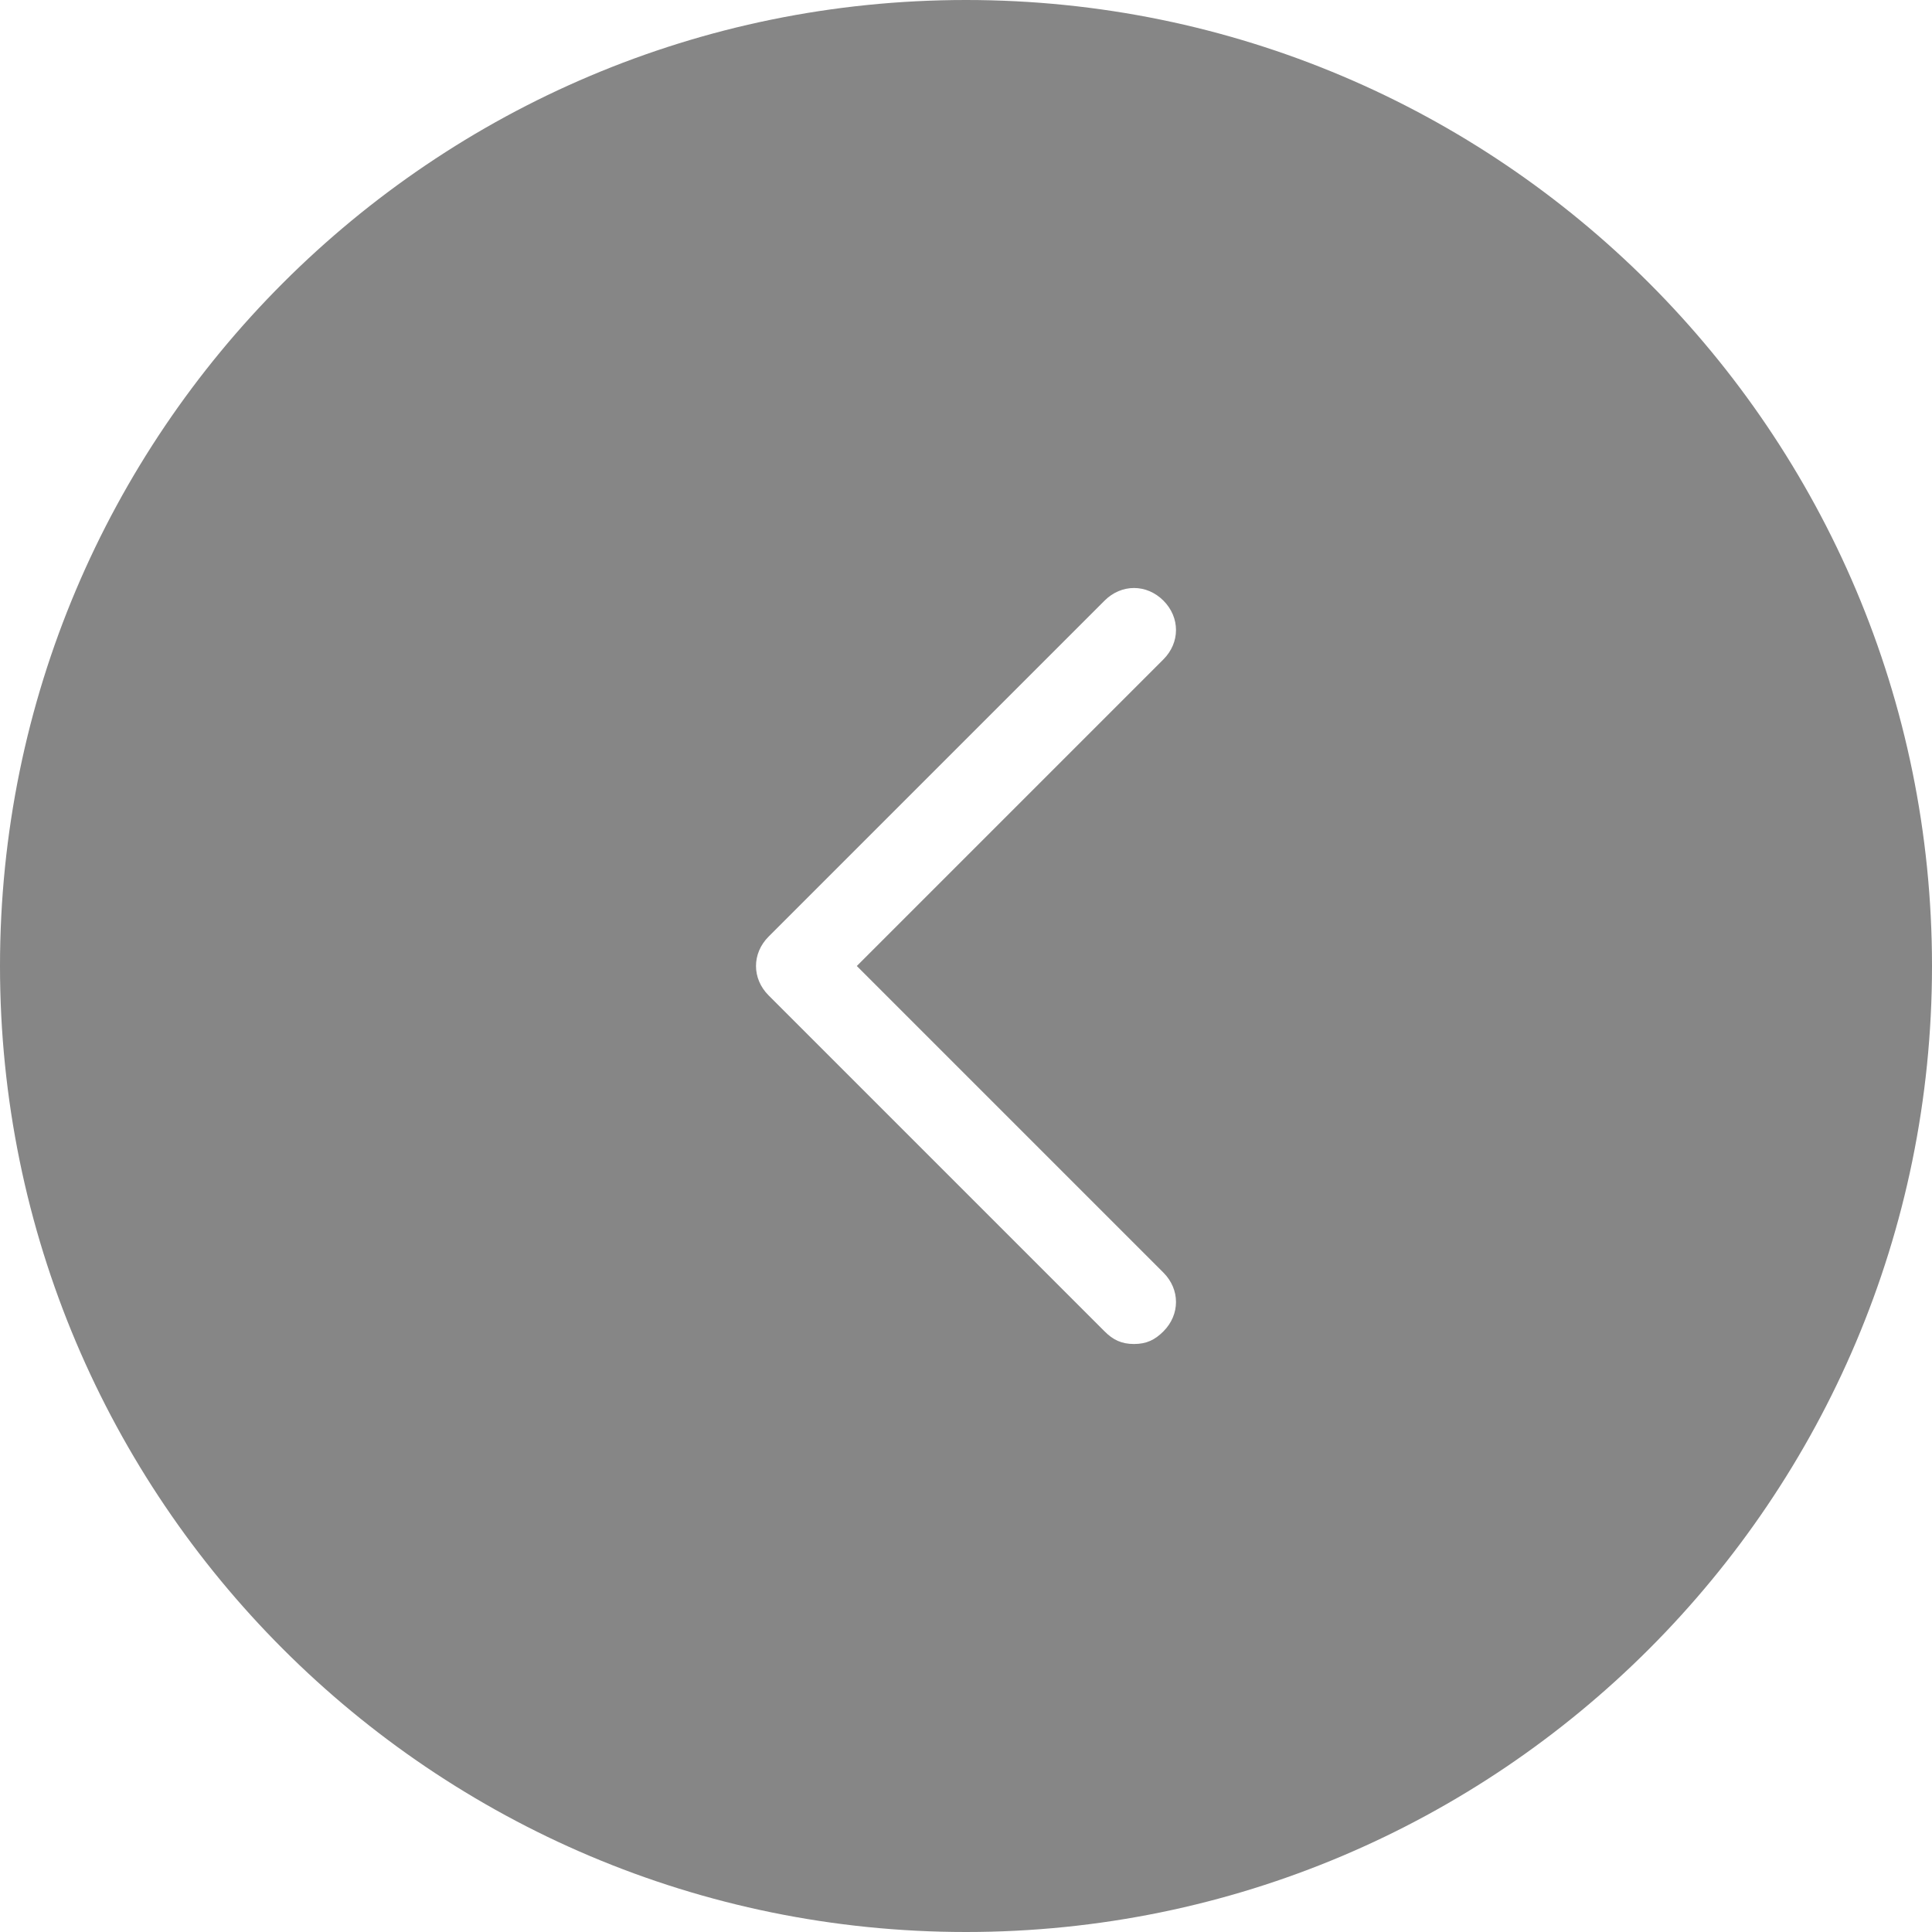 <?xml version="1.0" encoding="UTF-8"?>
<svg width="46px" height="46px" viewBox="0 0 46 46" version="1.1" xmlns="http://www.w3.org/2000/svg" xmlns:xlink="http://www.w3.org/1999/xlink">
    <!-- Generator: Sketch 42 (36781) - http://www.bohemiancoding.com/sketch -->
    <title>4-banner_arw_100%</title>
    <desc>Created with Sketch.</desc>
    <defs></defs>
    <g id="Page-3" stroke="none" stroke-width="1" fill="none" fill-rule="evenodd">
        <g id="第四屏" transform="translate(-40, -432)" fill-rule="nonzero" fill="#868686">
            <path d="M63,432 C50.3,432 40,442.3 40,455 C40,467.7 50.3,478 63,478 C75.7,478 86,467.7 86,455 C86,442.3 75.7,432 63,432 Z M67.7,462.3 C68.1,462.7 68.1,463.3 67.7,463.7 C67.5,463.9 67.3,464 67,464 C66.7,464 66.5,463.9 66.3,463.7 L58.3,455.7 C57.9,455.3 57.9,454.7 58.3,454.3 L66.3,446.3 C66.7,445.9 67.3,445.9 67.7,446.3 C68.1,446.7 68.1,447.3 67.7,447.7 L60.4,455 L67.7,462.3 Z" id="4-banner_arw_100%"></path>
        </g>
    </g>
</svg>